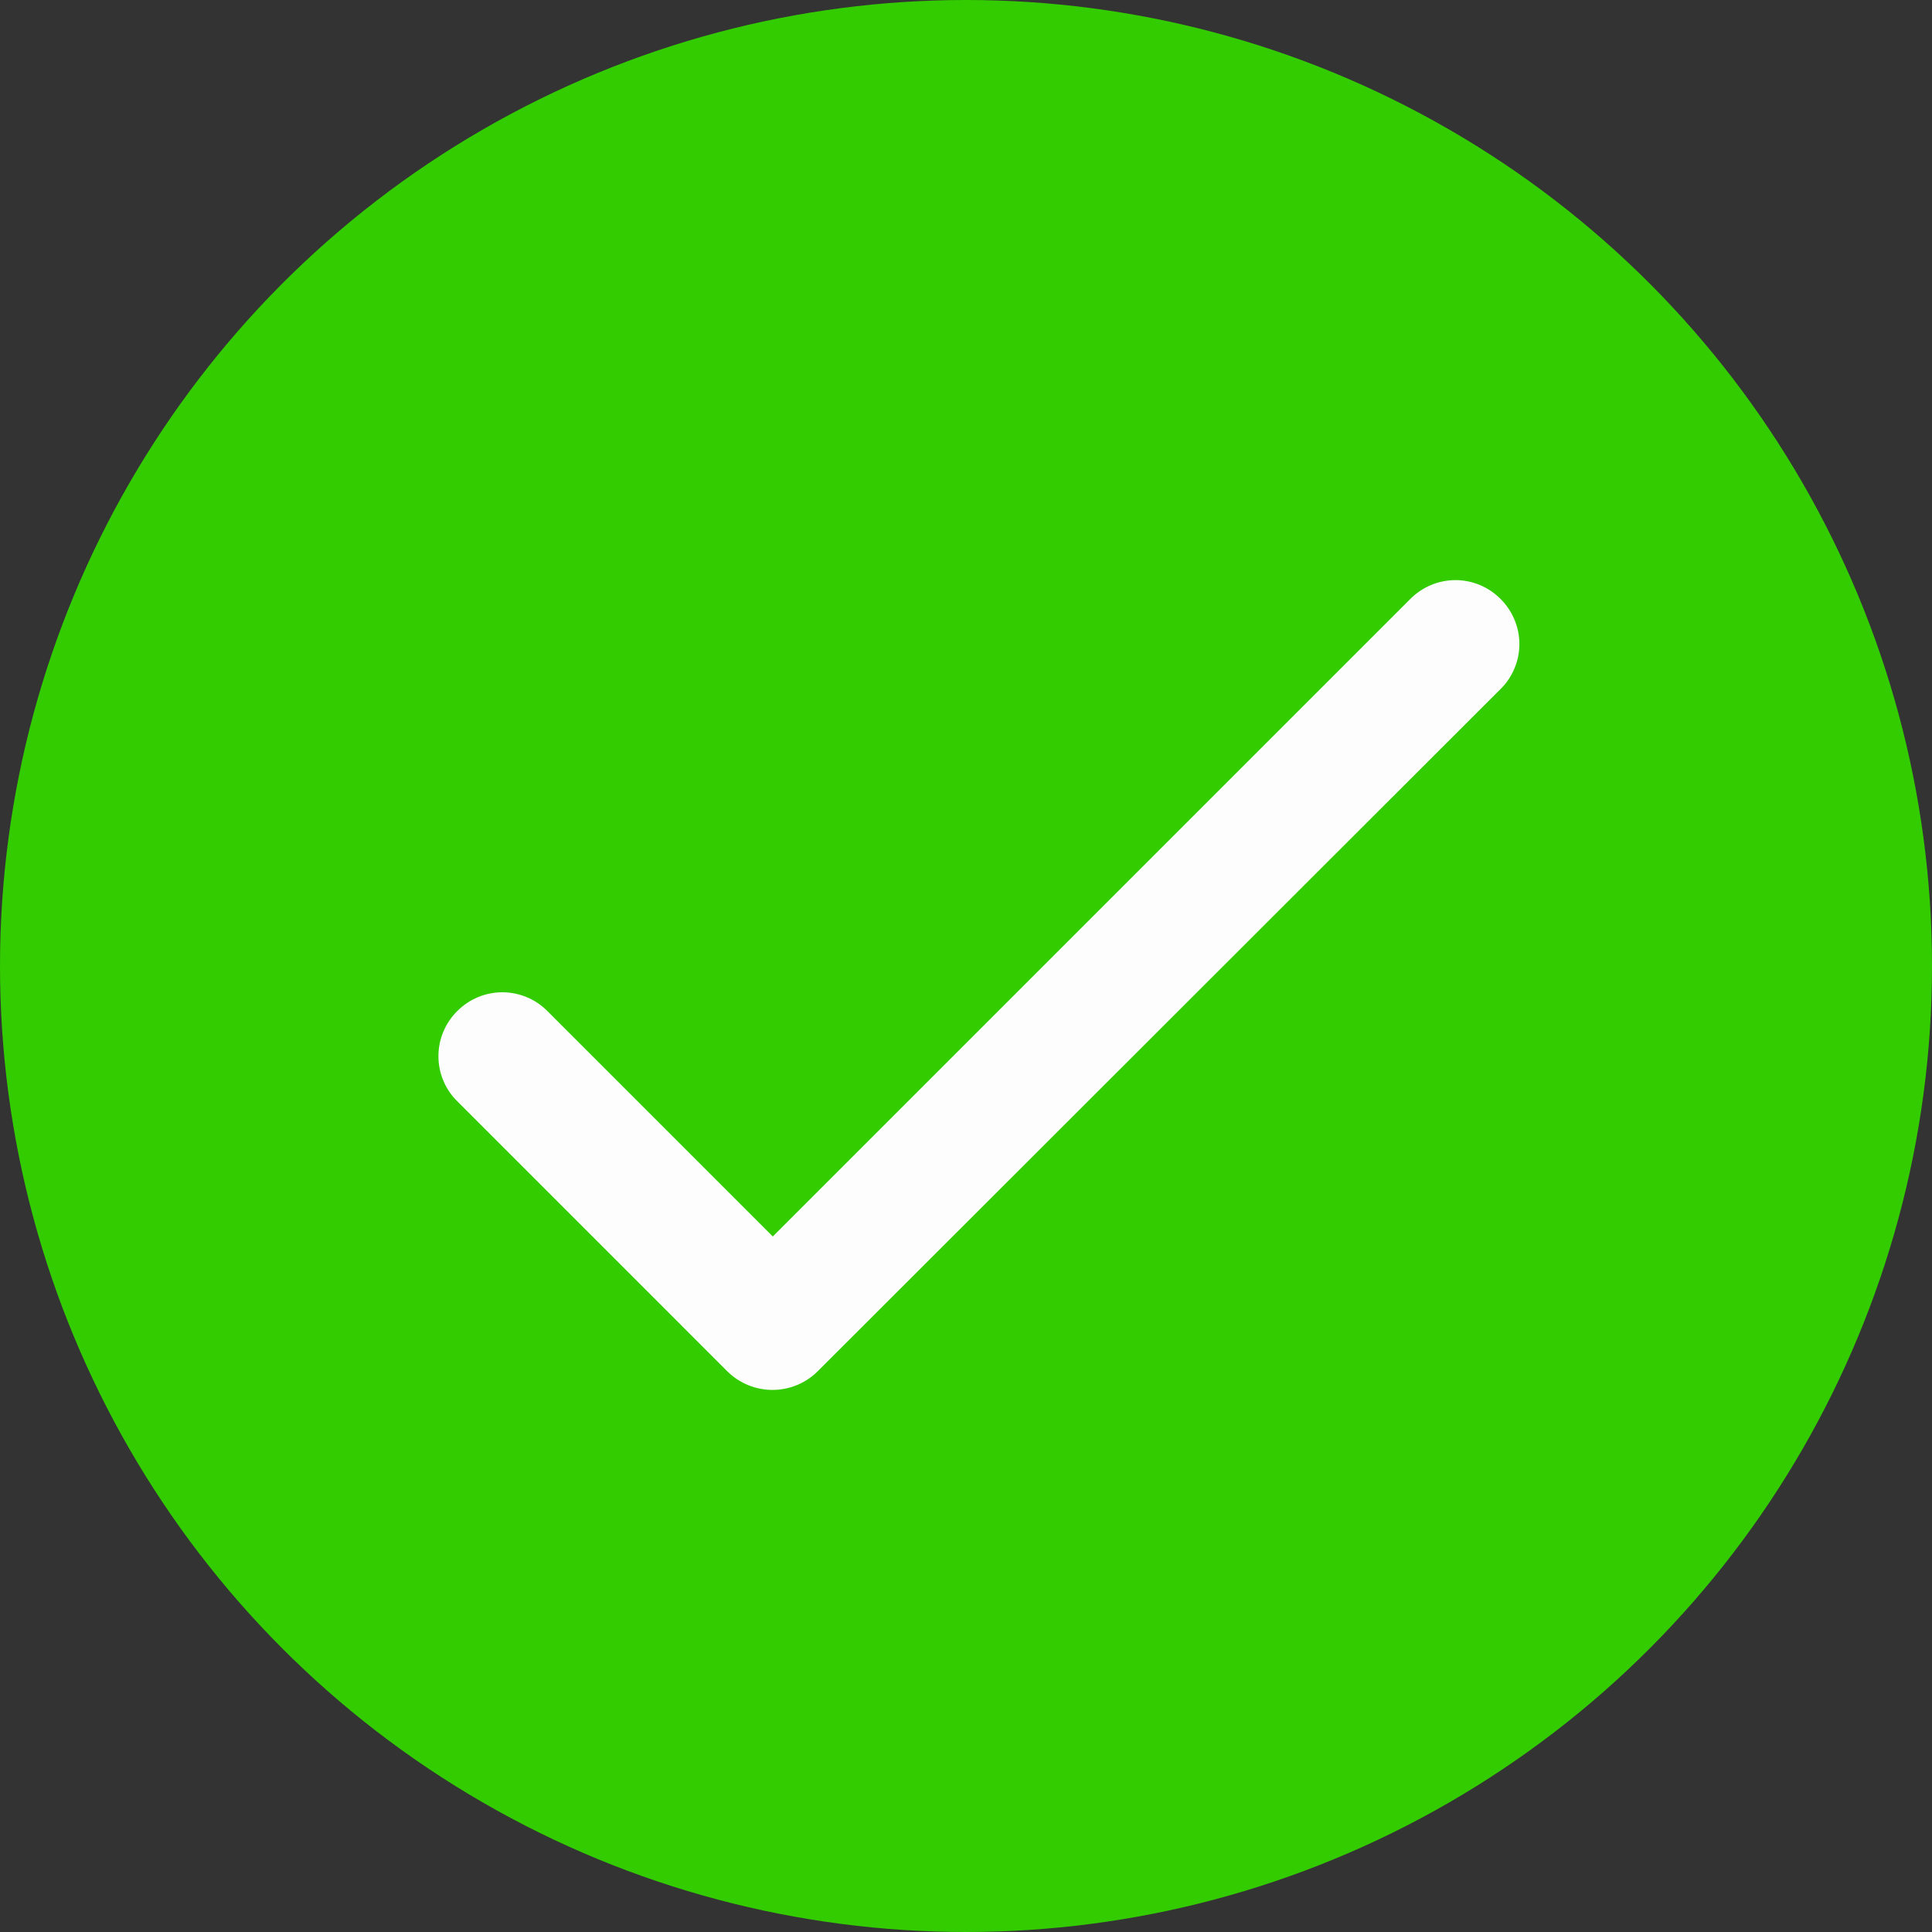 <svg width="30" height="30" viewBox="0 0 30 30" fill="none" xmlns="http://www.w3.org/2000/svg">
<rect x="0" y="0" width="30" height="30" fill="#333333" stroke="none"/>
<circle cx="15" cy="15" r="15" fill="#33CC00"/>
<path d="M12 19.2L8.5 15.7C8.409 15.608 8.3 15.534 8.179 15.484C8.059 15.434 7.93 15.408 7.8 15.408C7.67 15.408 7.541 15.434 7.421 15.484C7.301 15.534 7.192 15.608 7.1 15.7C7.007 15.792 6.934 15.901 6.884 16.021C6.833 16.141 6.808 16.27 6.808 16.4C6.808 16.53 6.833 16.659 6.884 16.78C6.934 16.9 7.007 17.009 7.1 17.1L11.29 21.29C11.68 21.68 12.31 21.68 12.7 21.29L23.3 10.7C23.393 10.609 23.466 10.5 23.516 10.38C23.567 10.259 23.593 10.13 23.593 10C23.593 9.87 23.567 9.741 23.516 9.621C23.466 9.501 23.393 9.392 23.3 9.3C23.209 9.208 23.099 9.134 22.979 9.084C22.859 9.034 22.73 9.008 22.6 9.008C22.47 9.008 22.341 9.034 22.221 9.084C22.101 9.134 21.992 9.208 21.9 9.3L12 19.2Z" fill="#FDFDFD"/>
</svg>
